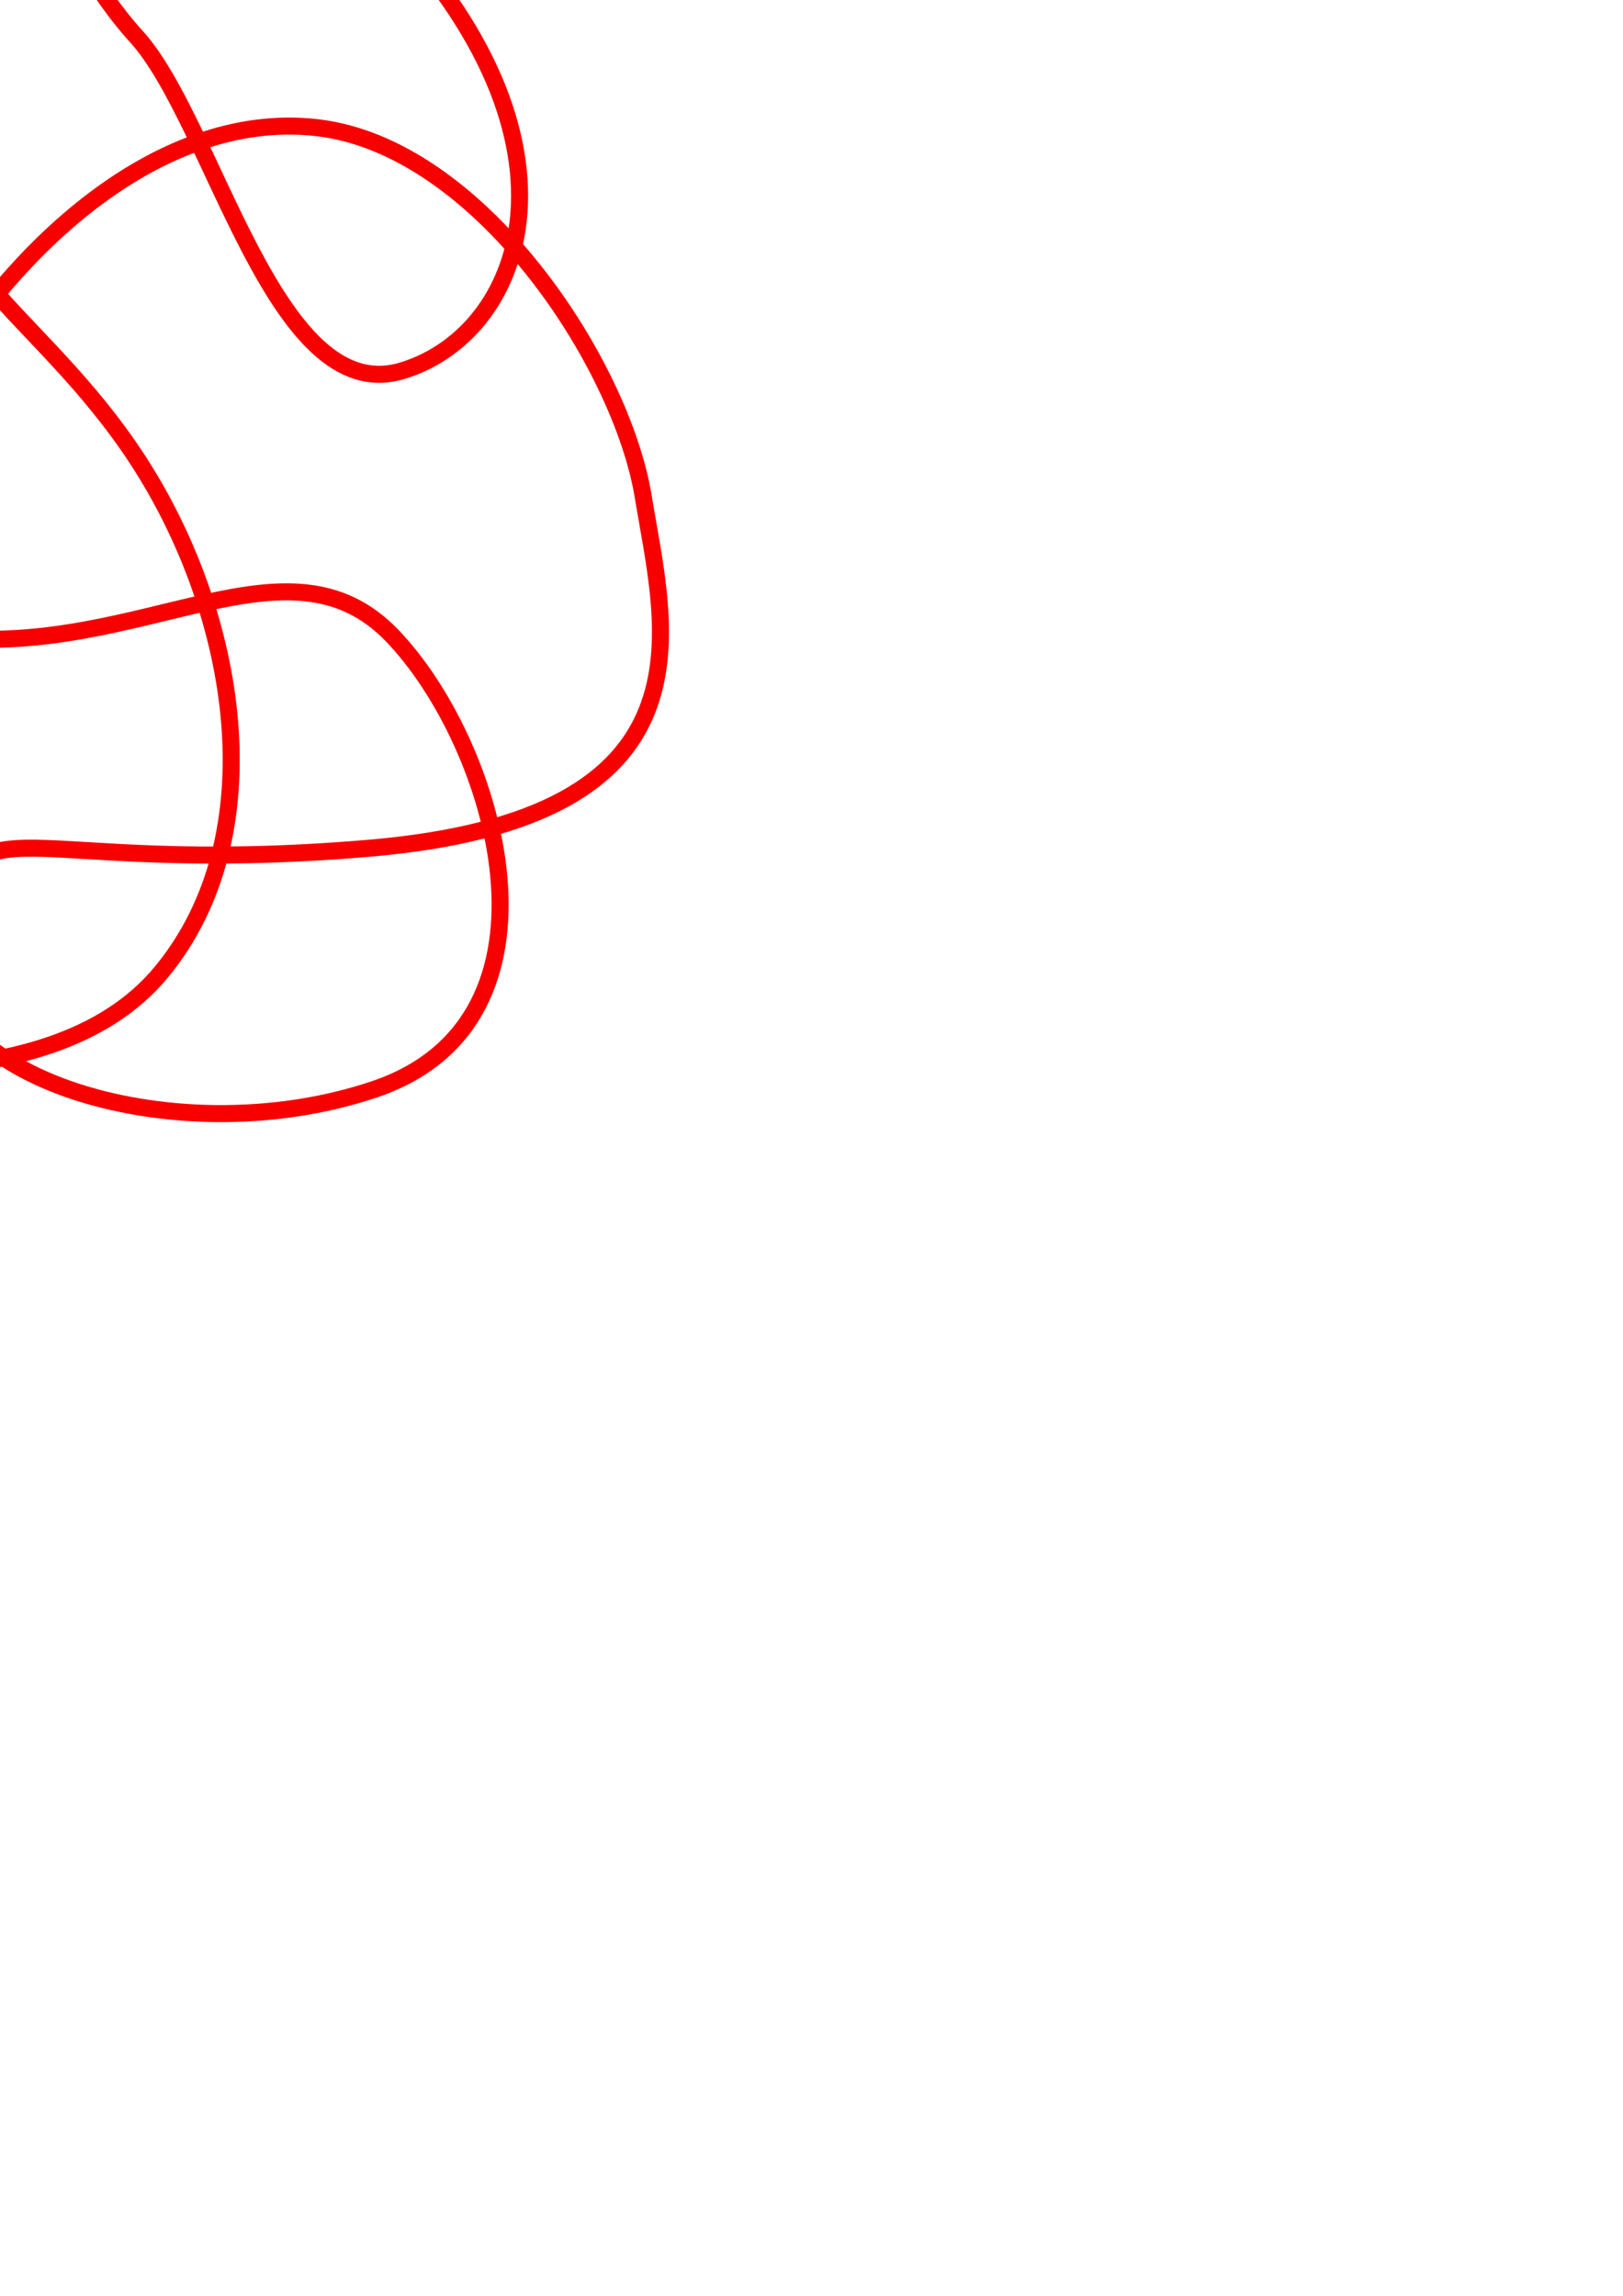 <?xml version="1.0" encoding="UTF-8" standalone="no"?>
<!-- Created with Inkscape (http://www.inkscape.org/) -->

<svg
   xmlns:dc="http://purl.org/dc/elements/1.1/"
   xmlns:cc="http://creativecommons.org/ns#"
   xmlns:rdf="http://www.w3.org/1999/02/22-rdf-syntax-ns#"
   xmlns:svg="http://www.w3.org/2000/svg"
   xmlns="http://www.w3.org/2000/svg"
   xmlns:sodipodi="http://sodipodi.sourceforge.net/DTD/sodipodi-0.dtd"
   xmlns:inkscape="http://www.inkscape.org/namespaces/inkscape"
   width="210mm"
   height="297mm"
   viewBox="0 0 744.094 1052.362"
   id="svg4222"
   version="1.1"
   inkscape:version="0.91 r13725"
   sodipodi:docname="ornamental12.svg">
  <defs
     id="defs4224" />
  <sodipodi:namedview
     id="base"
     pagecolor="#ffffff"
     bordercolor="#666666"
     borderopacity="1.0"
     inkscape:pageopacity="0.0"
     inkscape:pageshadow="2"
     inkscape:zoom="1.1301279"
     inkscape:cx="284.27533"
     inkscape:cy="621.7799"
     inkscape:document-units="px"
     inkscape:current-layer="layer1"
     showgrid="false"
     inkscape:window-width="2560"
     inkscape:window-height="1315"
     inkscape:window-x="-148"
     inkscape:window-y="488"
     inkscape:window-maximized="0" />
  <g
     inkscape:label="Layer 1"
     inkscape:groupmode="layer"
     id="layer1">
    <path
       style="fill:none;fill-rule:evenodd;stroke:#f80000;stroke-width:7.81;stroke-linecap:butt;stroke-linejoin:miter;stroke-miterlimit:4;stroke-dasharray:none;stroke-opacity:1"
       d="M -66.718,-75.371 C 11.378,-90.12 26.419,-22.549 62.289,16.498 98.159,55.545 125.833,187.747 184.455,169.939 243.078,152.131 276.168,57.386 162.954,-48.983 49.74,-155.352 -7.972,-7.77 -25.67,55.591 -43.368,118.952 17.631,140.842 63.267,210.986 108.903,281.131 126.048,382.46 74.017,445.545 21.987,508.631 -101.398,489.19 -179.111,482.684 -256.824,476.178 -253.875,348.332 -211.363,287.218 -168.851,226.104 -101.308,150.22 -144.905,111.299 -188.501,72.378 -245.073,64.009 -297.368,200.236 -349.663,336.463 -241.56,367.999 -174.224,363.45 -106.888,358.901 -75.052,259.191 -37.398,188.508 0.255,117.825 70.853,49.975 145.362,58.523 219.871,67.071 284.903,166.65 294.894,227.601 304.884,288.552 331.285,375.127 168.818,388.86 6.351,402.593 -10.923,362.255 -26.648,426.976 -42.373,491.698 78.033,530.943 171.75,499.299 265.467,467.654 227.276,340.423 179.569,291.127 131.861,241.832 65.265,301.027 -23.716,292.105 -112.697,283.182 -182.028,288.201 -209.408,204.145 -236.788,120.089 -144.814,-60.622 -66.718,-75.371 Z"
       id="path4311"
       inkscape:connector-curvature="0"
       sodipodi:nodetypes="zzzzzzzzzzzzzzzzzzzzzz" />
  </g>
</svg>
